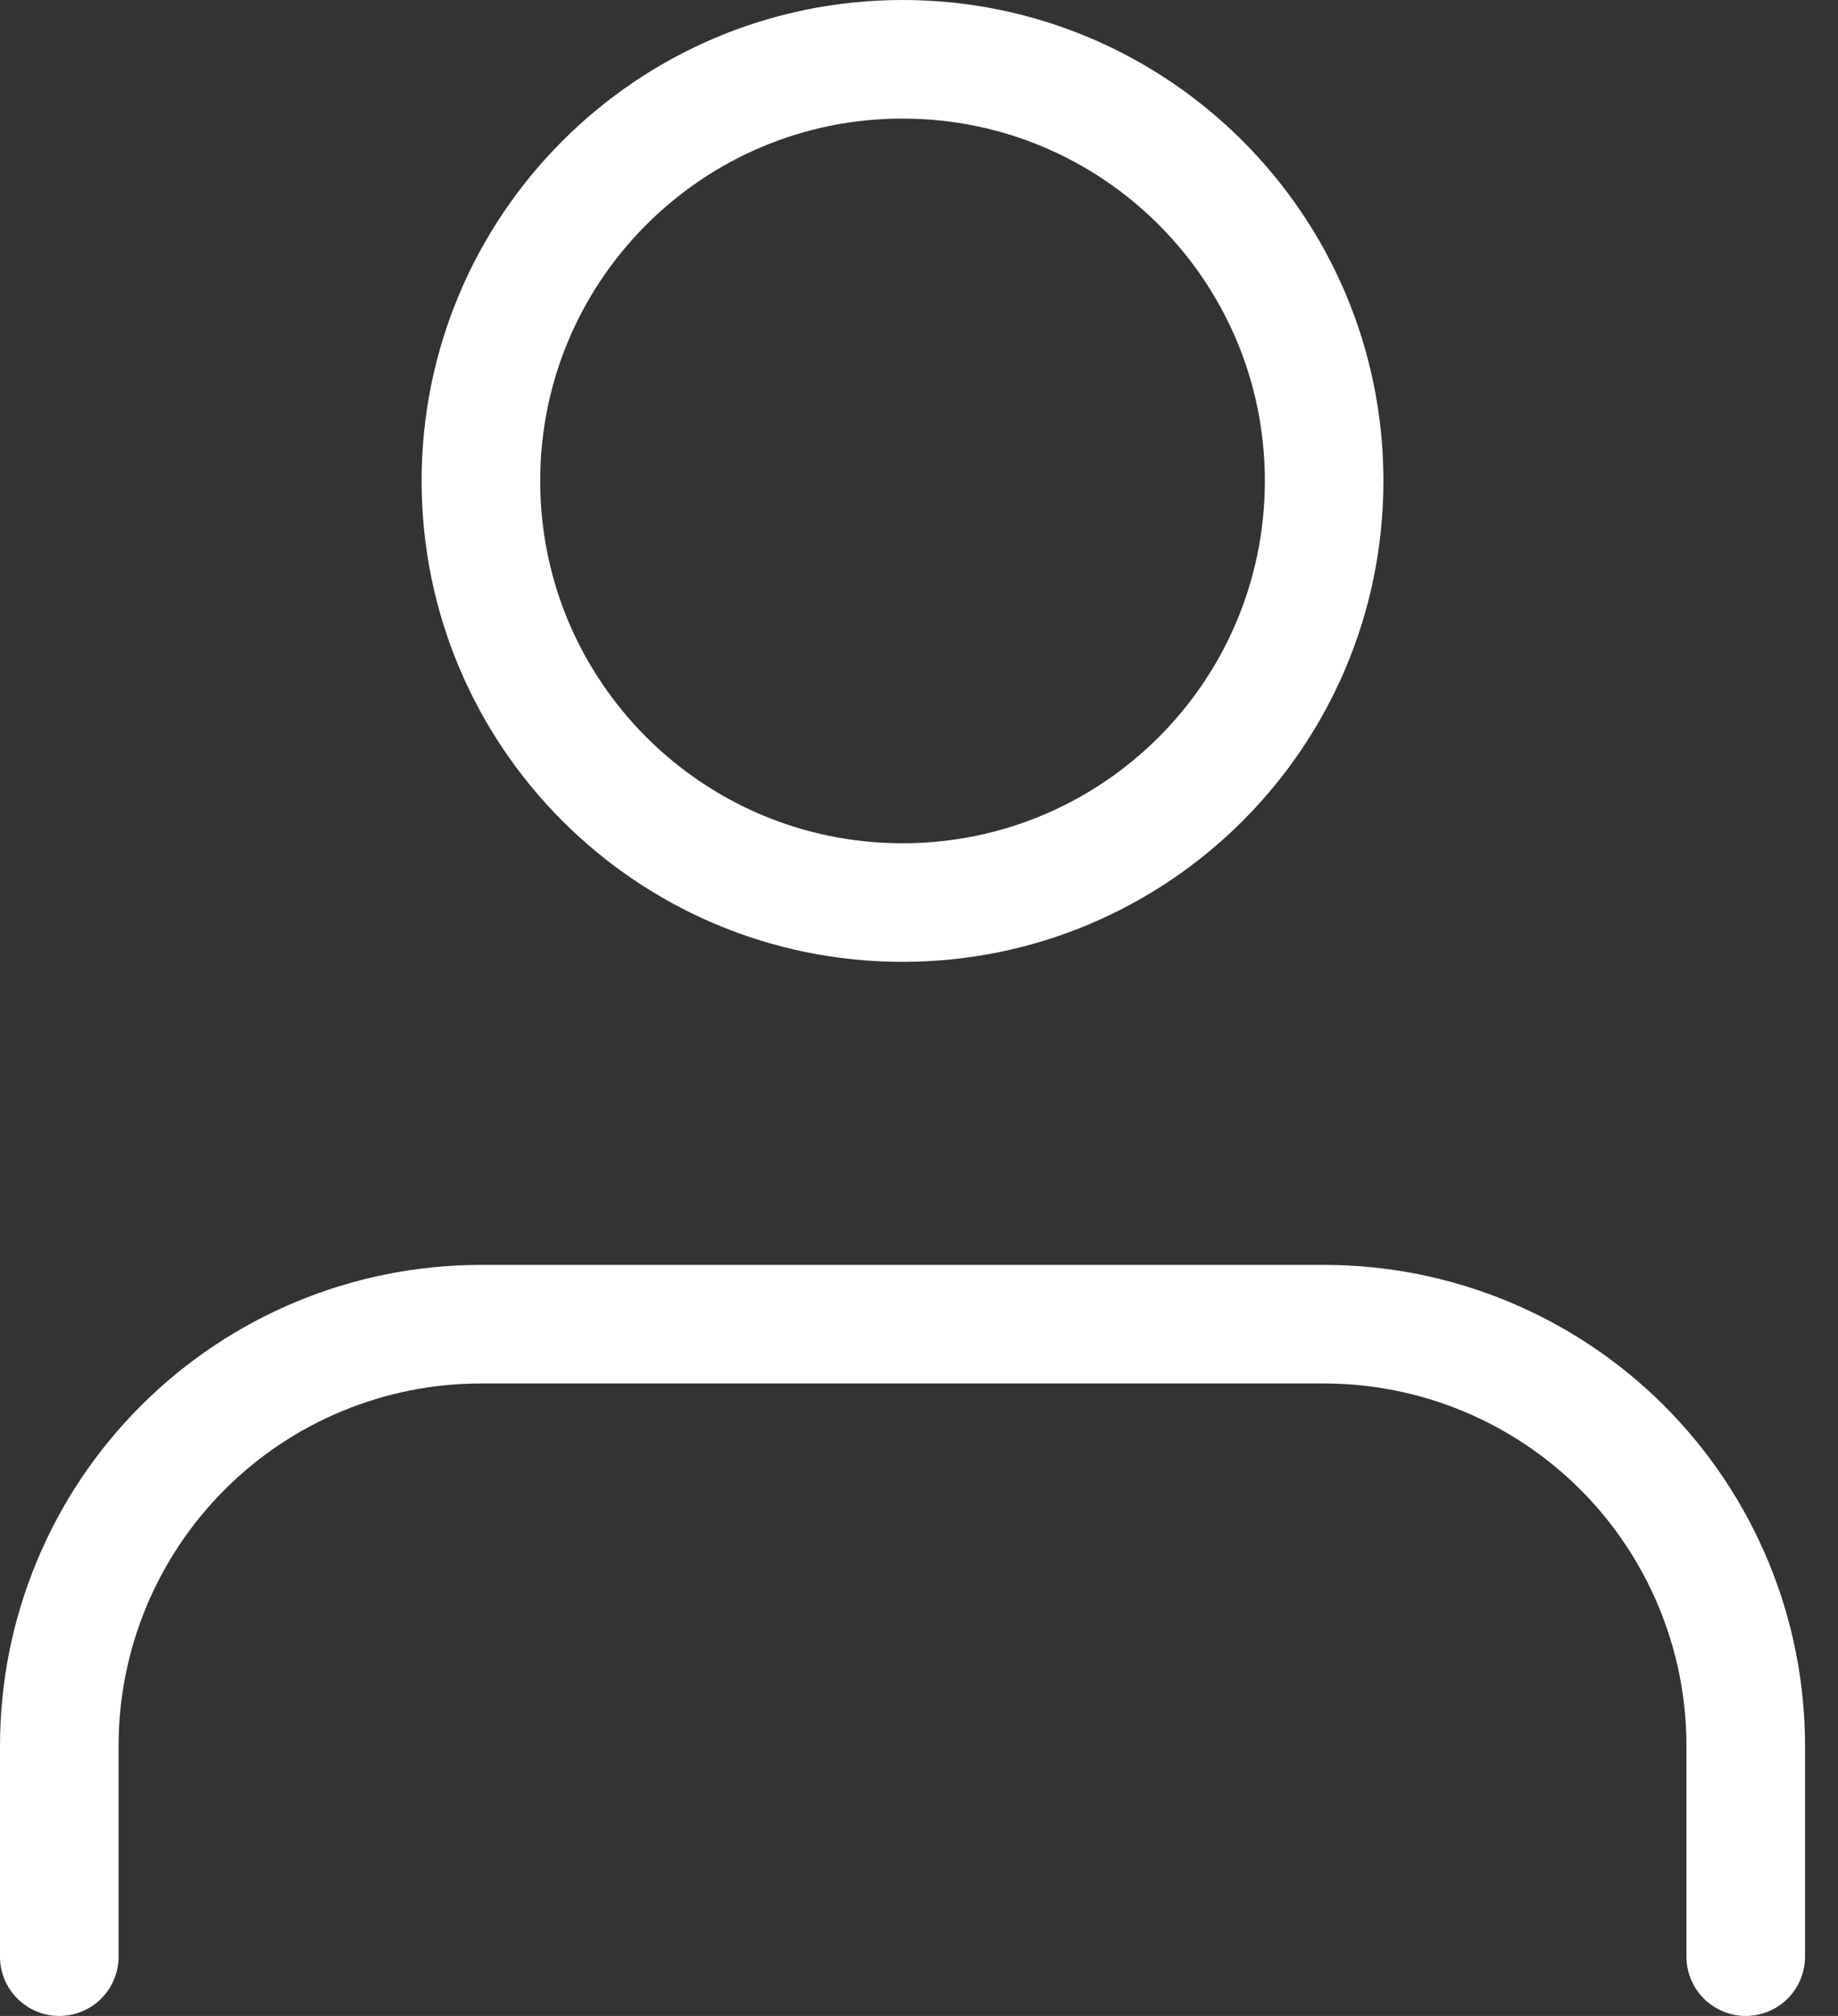 <svg width="31" height="34" viewBox="0 0 31 34" fill="none" xmlns="http://www.w3.org/2000/svg">
<rect x="0" y="0" width="31" height="34" fill="#333333" stroke="none"/>
<path d="M29.444 33V29.444C29.444 27.558 28.695 25.75 27.362 24.416C26.028 23.082 24.219 22.333 22.333 22.333H8.111C6.225 22.333 4.416 23.082 3.083 24.416C1.749 25.75 1 27.558 1 29.444V33" stroke="white" stroke-width="2" stroke-linecap="round" stroke-linejoin="round"/>
<path d="M15.222 15.222C19.15 15.222 22.333 12.039 22.333 8.111C22.333 4.184 19.15 1 15.222 1C11.295 1 8.111 4.184 8.111 8.111C8.111 12.039 11.295 15.222 15.222 15.222Z" stroke="white" stroke-width="2" stroke-linecap="round" stroke-linejoin="round"/>
</svg>
